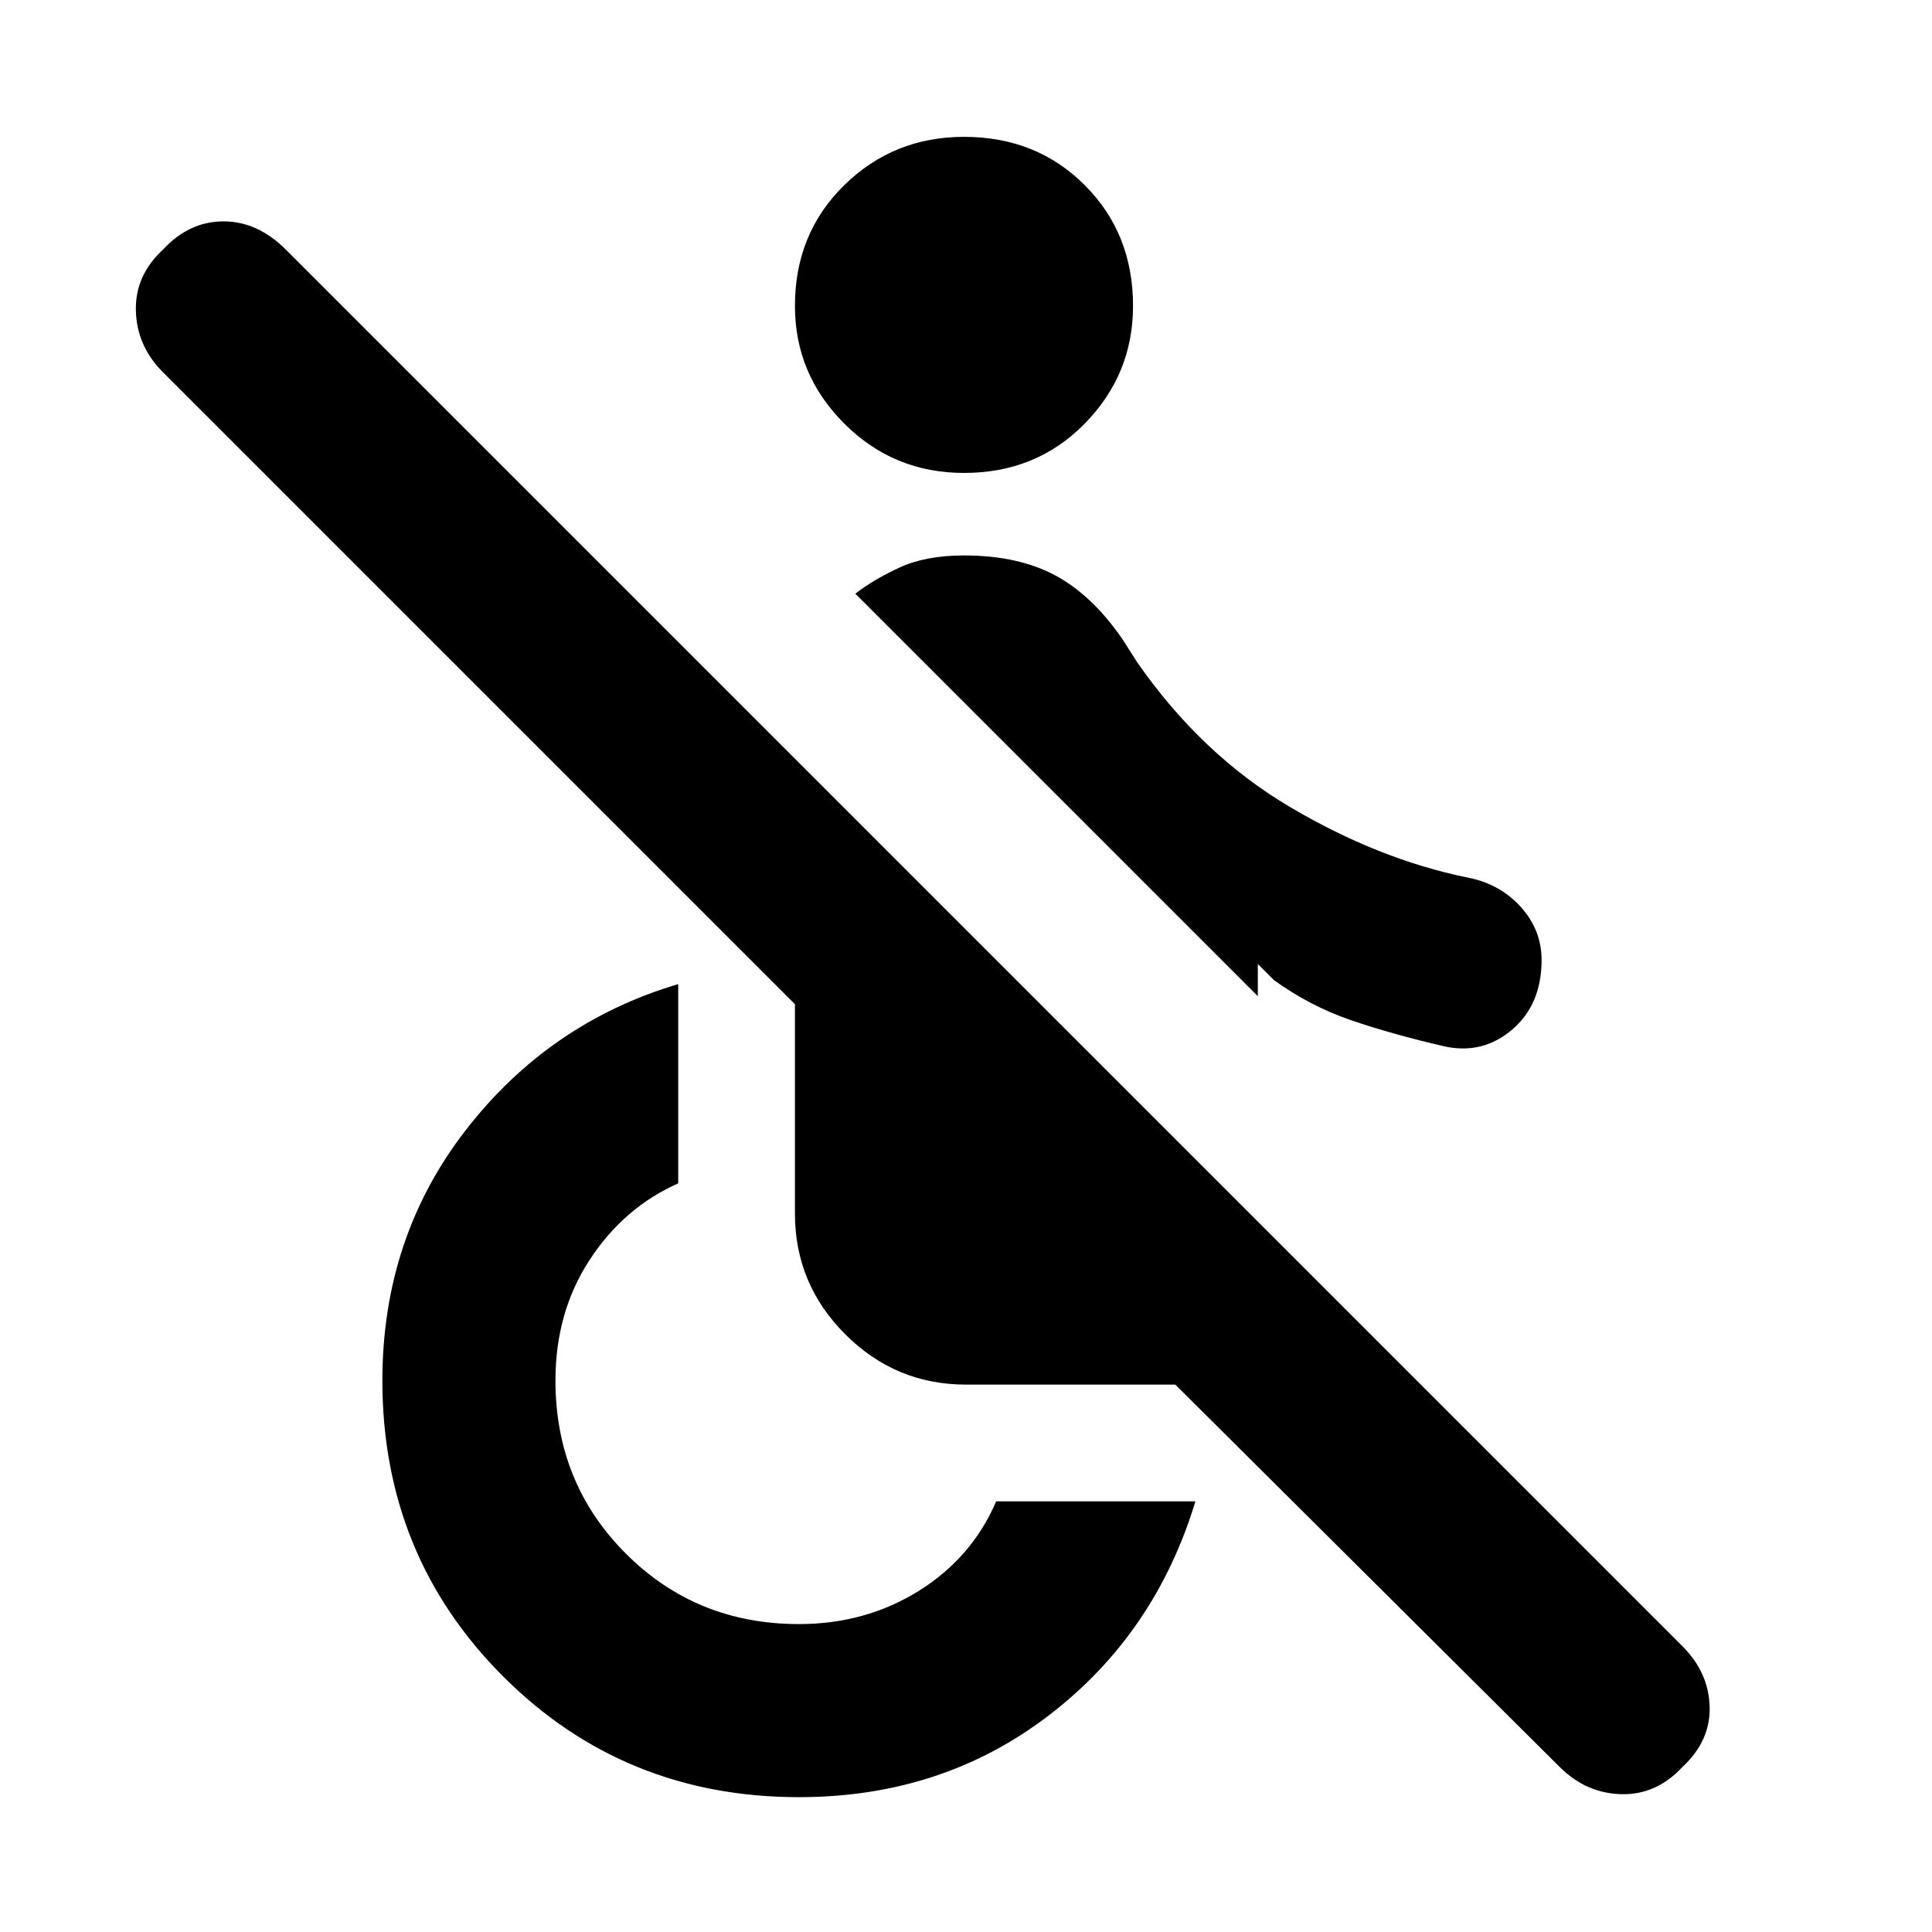 <svg xmlns="http://www.w3.org/2000/svg" height="24" width="24"><path d="M17.95 13q-.65-.15-1.162-.325-.513-.175-.963-.5l-.2-.2v.4l-5-5q.225-.175.55-.325.325-.15.8-.15.675 0 1.138.25.462.25.837.8l.175.275q.8 1.15 1.9 1.8 1.1.65 2.2.875.4.075.663.362.262.288.262.663 0 .55-.362.862-.363.313-.838.213Zm-5.975-7.125q-.875 0-1.487-.613-.613-.612-.613-1.462 0-.9.613-1.5.612-.6 1.487-.6.9 0 1.5.6t.6 1.5q0 .85-.6 1.462-.6.613-1.5.613Zm7.4 16.075L14.6 17.2H12q-.875 0-1.5-.625t-.625-1.5v-2.6l-7.85-7.85Q1.7 4.3 1.688 3.862q-.013-.437.337-.762.325-.35.75-.35t.775.35L20.9 20.45q.325.325.338.75.012.425-.338.75-.325.35-.762.338-.438-.013-.763-.338Zm-9.45.375q-2.175 0-3.675-1.5t-1.5-3.675q0-1.775 1.037-3.113 1.038-1.337 2.638-1.812V14.7q-.675.3-1.1.95-.425.65-.425 1.5 0 1.275.875 2.15t2.15.875q.825 0 1.488-.412.662-.413.962-1.113h2.475q-.5 1.65-1.825 2.662-1.325 1.013-3.1 1.013Z"/></svg>